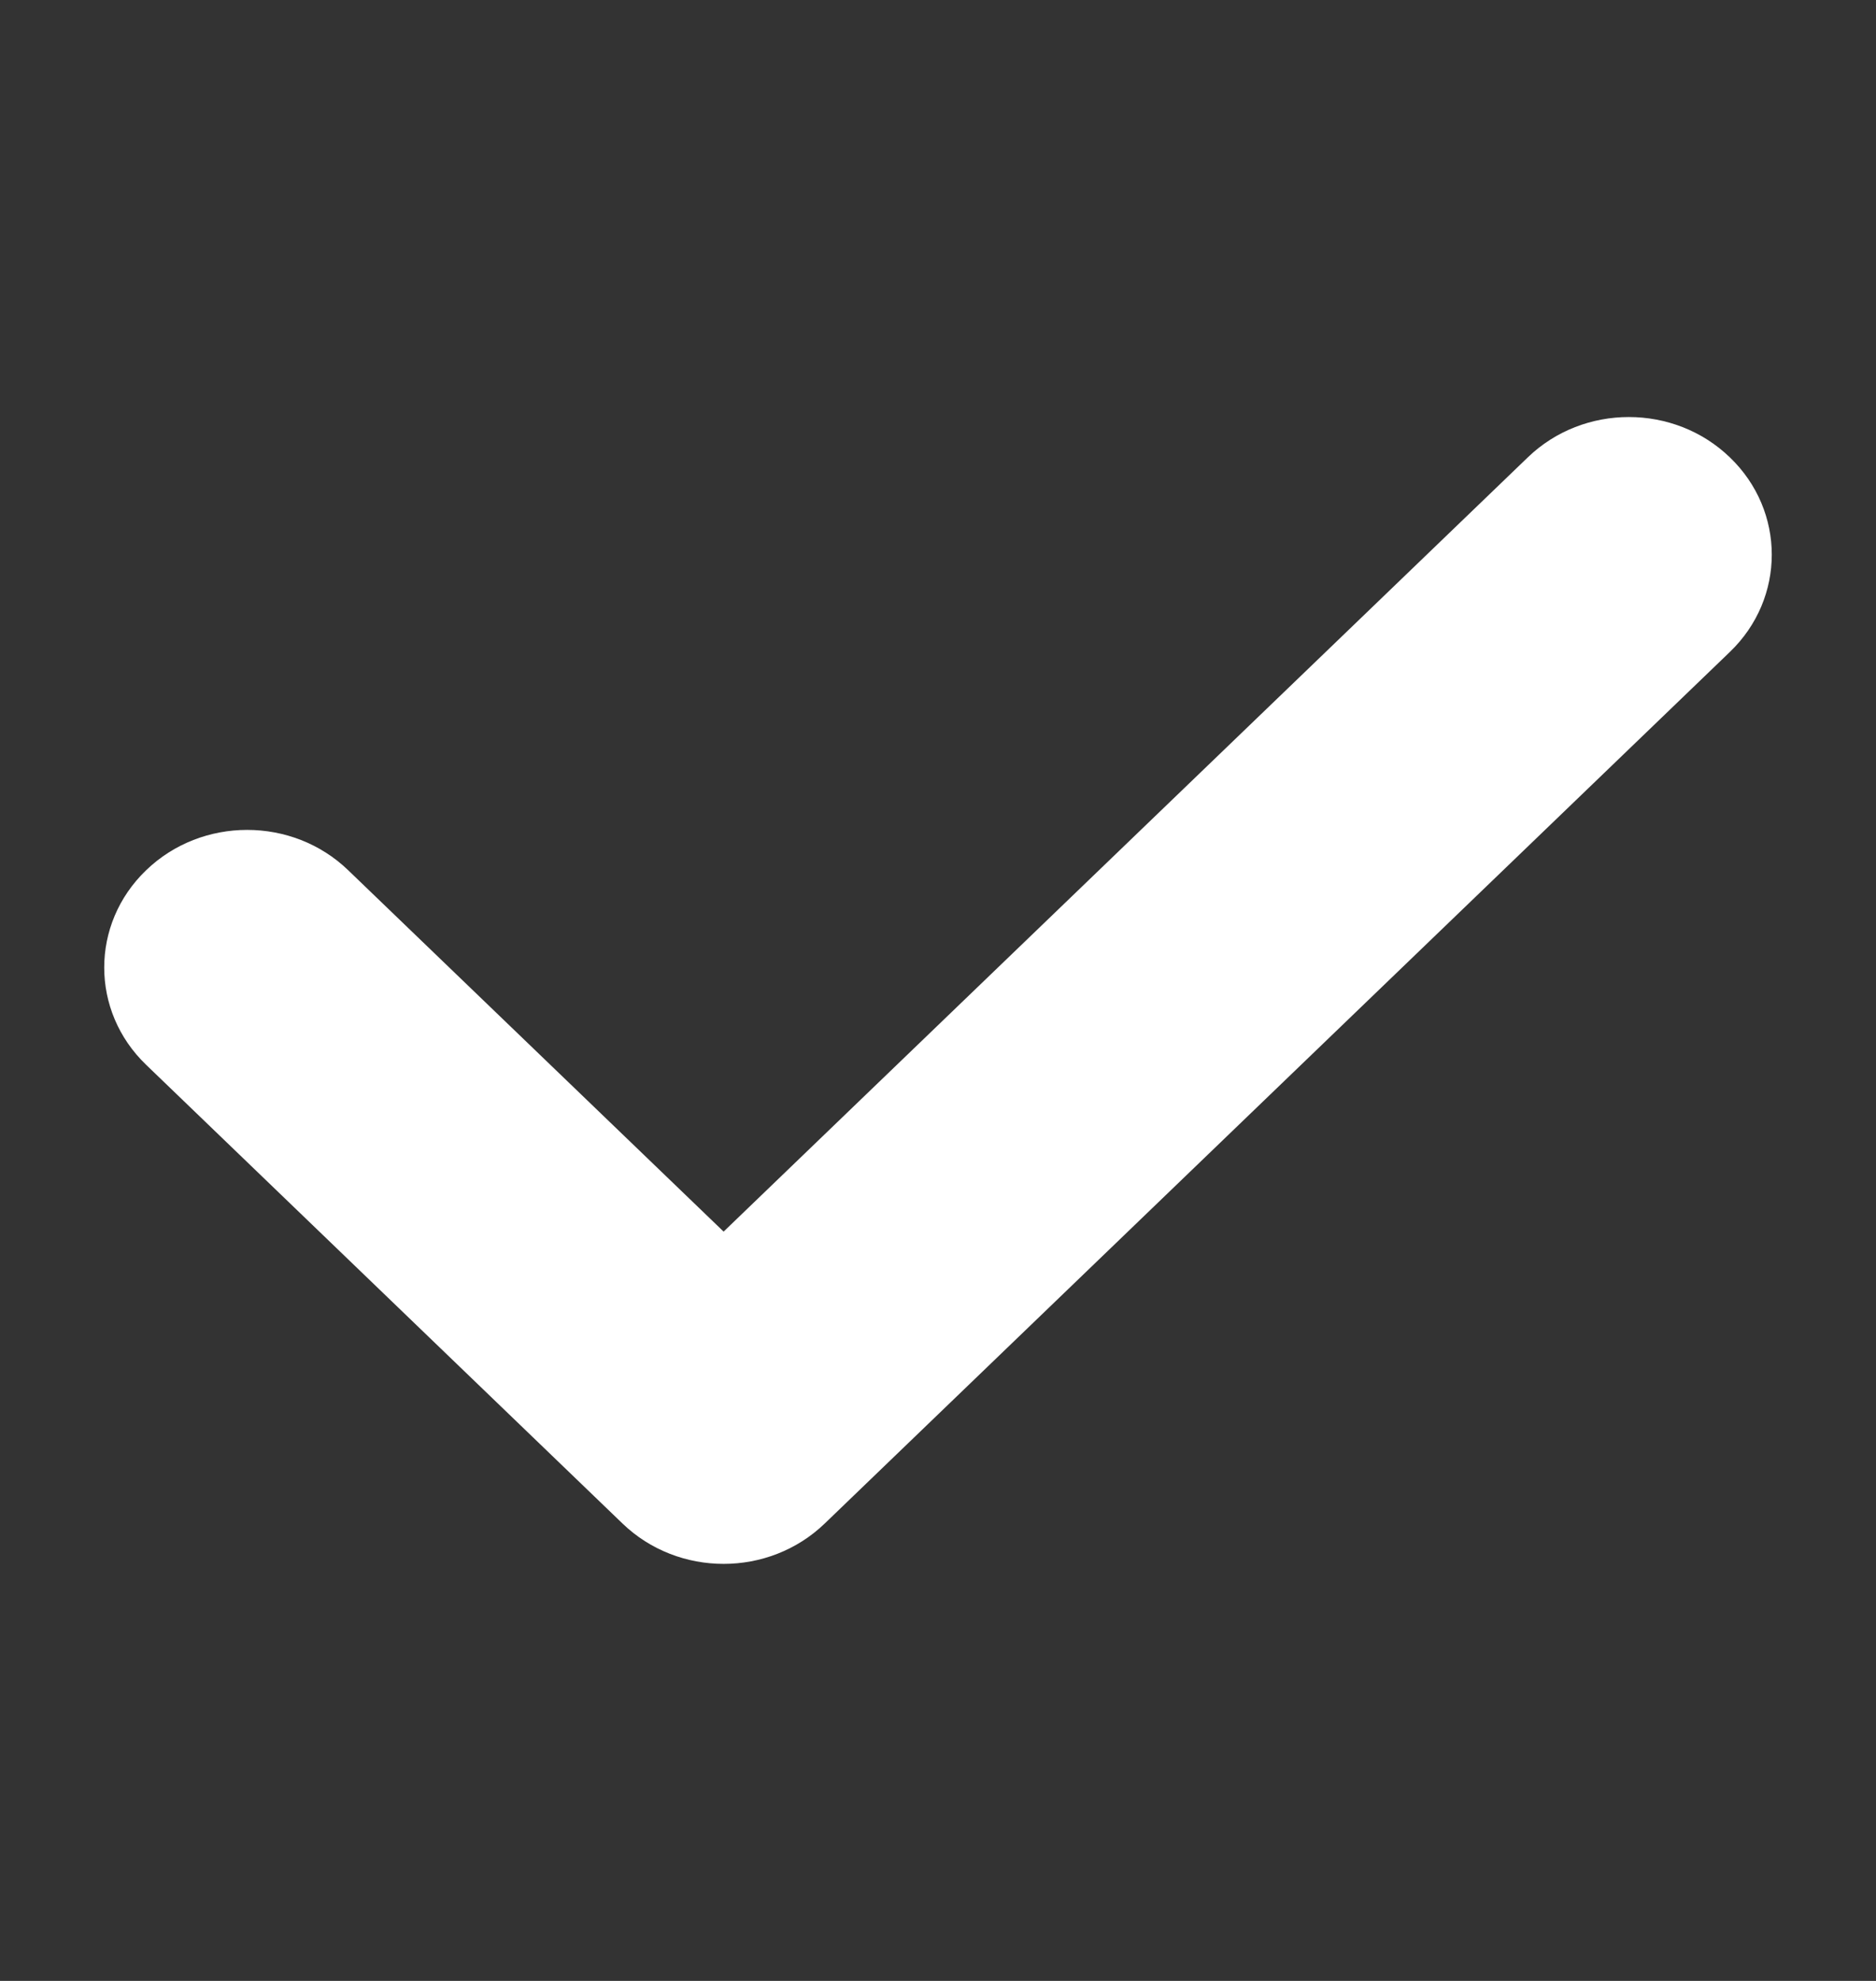 <svg width="18" height="19" viewBox="0 0 18 19" fill="none" xmlns="http://www.w3.org/2000/svg">
<rect x="0" y="0" width="18" height="19" fill="#333333" stroke="none"/>
<g clip-path="url(#clip0_549_14721)">
<path fill-rule="evenodd" clip-rule="evenodd" d="M7.913 14.613C7.377 15.129 6.509 15.129 5.973 14.613L1.402 10.213C0.866 9.698 0.866 8.862 1.402 8.347C1.937 7.831 2.806 7.831 3.341 8.347L6.943 11.813L14.659 4.387C15.194 3.871 16.063 3.871 16.598 4.387C17.134 4.902 17.134 5.738 16.598 6.253L7.913 14.613H7.913Z" fill="white"/>
</g>
<defs>
<clipPath id="clip0_549_14721">
<rect width="16" height="11" fill="white" transform="translate(1 4)"/>
</clipPath>
</defs>
</svg>
